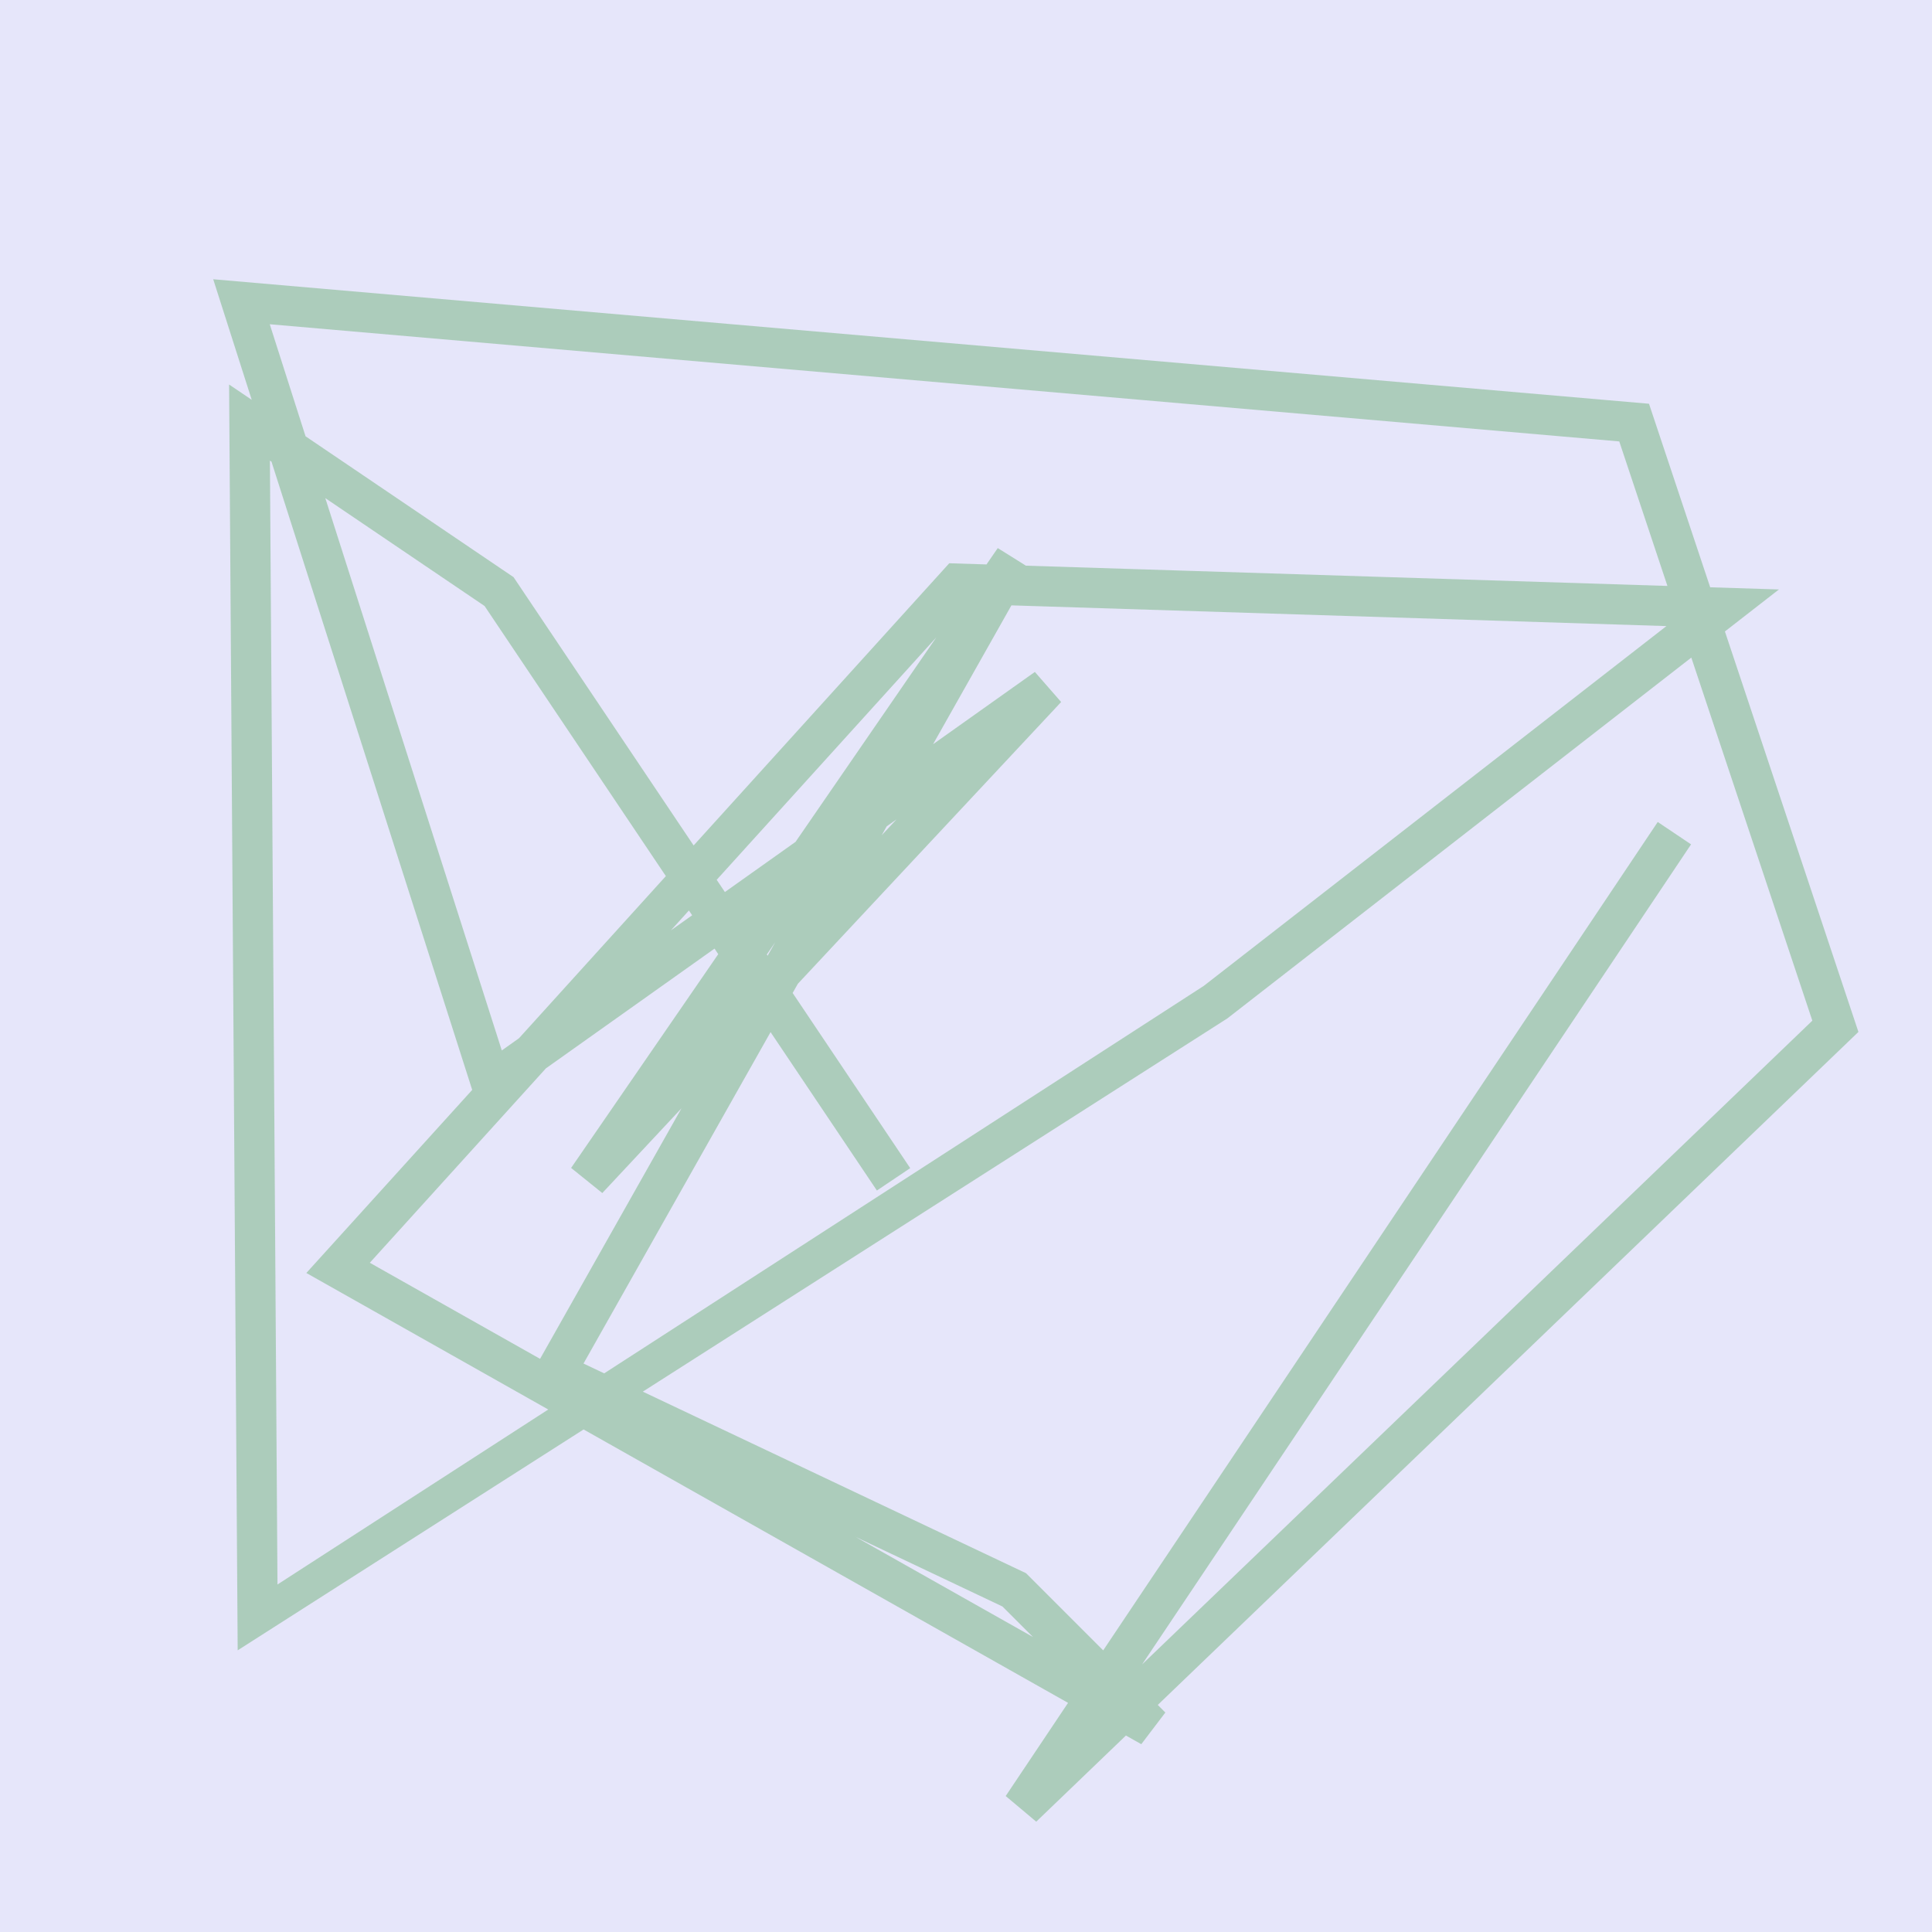 <?xml version="1.0" encoding="UTF-8" standalone="no"?><svg xmlns="http://www.w3.org/2000/svg" version="1.1" viewBox="0 0 480 480" ><rect x="0" y="0" width="480" height="480" fill="#333333" stroke="none"/><defs><clipPath id="clip_0"><polygon points="0 0,480 0,480 480,0 480" /></clipPath></defs><g clip-path="url(#clip_0)">	<path style="fill:#FFFFFF;" d="M 0,0 L 480,0 L 480,480 L 0,480 L 0,0 Z" /><defs><clipPath id="clip_1"><polygon points="0 0,480 0,480 480,0 480" /></clipPath></defs><g clip-path="url(#clip_1)">	<path style="fill:#E6E6FA;" d="M 0,0 L 480,0 L 480,480 L 0,480 L 0,0 Z" />	<path style="fill:#008000;fill-opacity:0.25" d="M 411.86,204.22 L 249.86,446.22 L 257.45,452.59 L 461.72,256.38 L 409.69,100.31 L 52.97,69.38 L 119.31,277.02 L 262.89,175.06 L 256.36,167.59 L 142.36,289.59 L 150.11,295.83 L 256.11,141.83 L 247.66,136.55 L 131.02,343.20 L 249.06,399.13 L 282.47,432.53 L 288.45,424.66 L 91.88,313.73 L 240.14,150.05 L 414.02,155.55 L 299.06,244.95 L 68.94,393.66 L 67.06,114.44 L 120.39,150.56 L 217.86,295.78 L 226.14,290.22 L 127.59,143.39 L 56.92,95.53 L 59.05,410.02 L 304.92,253.03 L 441.97,146.45 L 235.84,139.94 L 76.11,316.27 L 283.55,433.34 L 289.53,425.47 L 254.92,390.86 L 144.97,338.77 L 256.34,141.45 L 247.89,136.17 L 141.89,290.17 L 149.64,296.41 L 263.64,174.41 L 257.11,166.94 L 124.67,260.98 L 67.02,80.56 L 402.30,109.67 L 450.27,253.58 L 250.55,445.41 L 258.14,451.78 L 420.14,209.78 L 411.86,204.22 Z" /></g></g></svg>